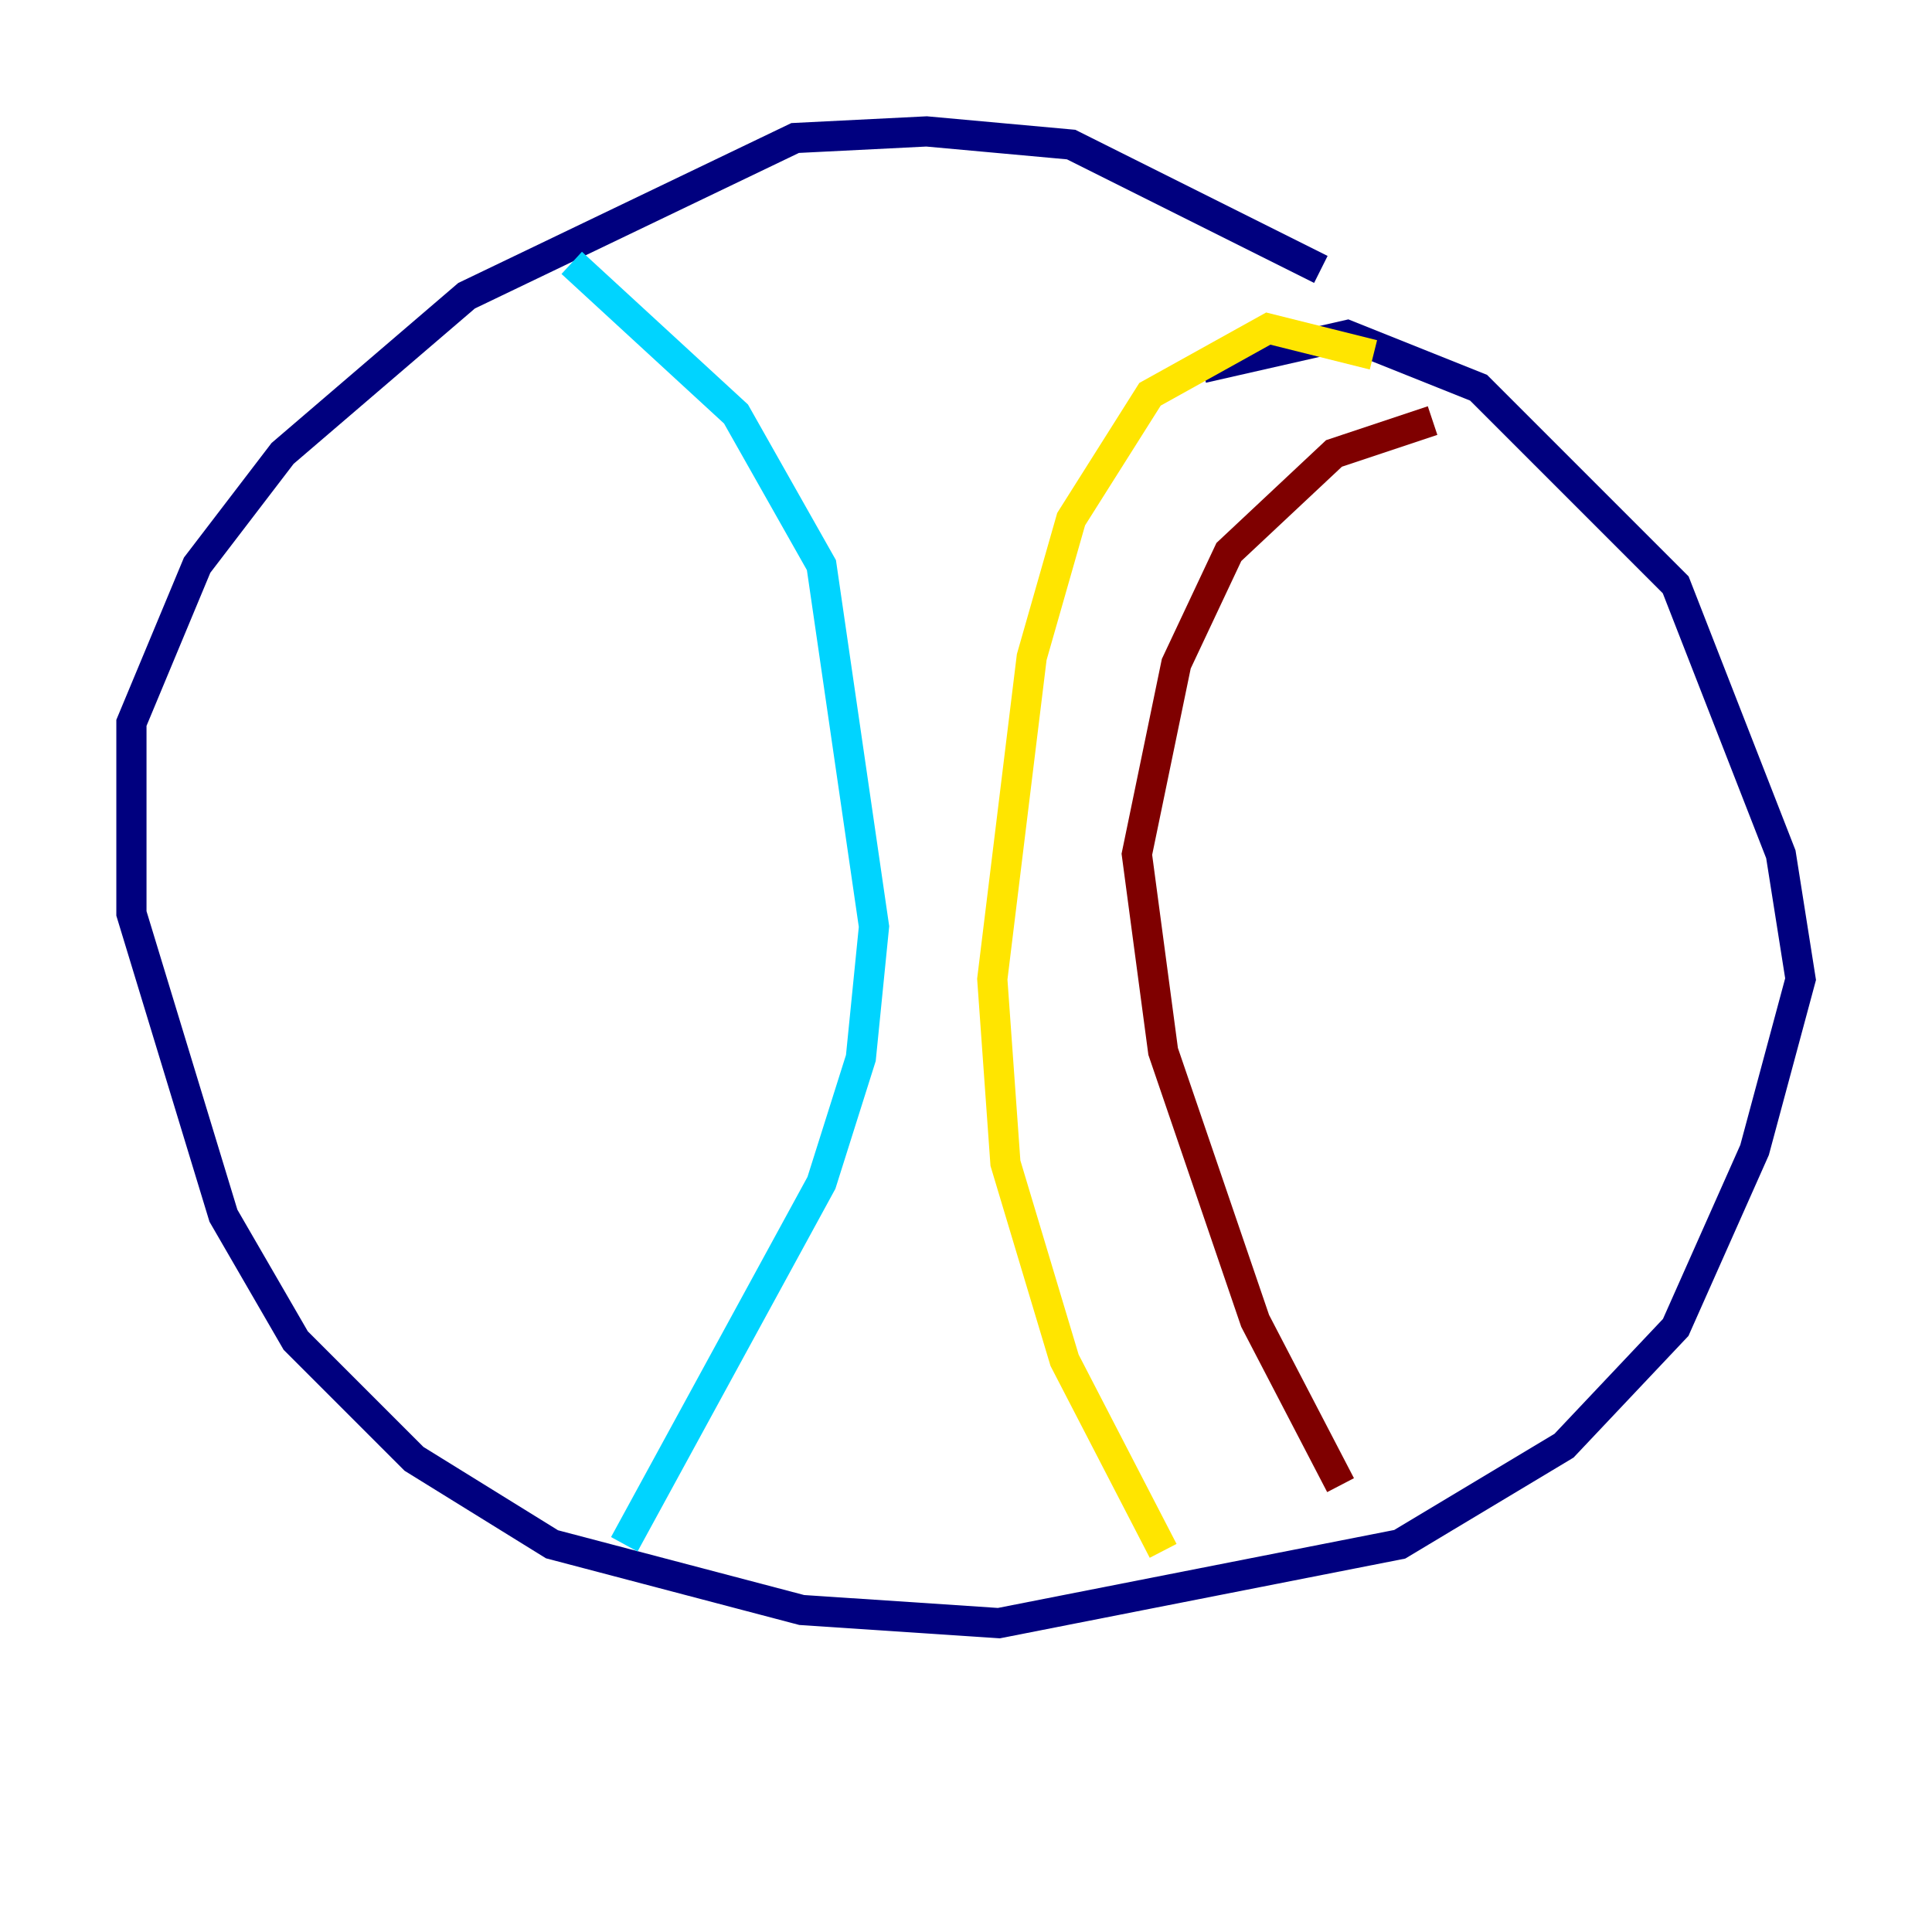 <?xml version="1.0" encoding="utf-8" ?>
<svg baseProfile="tiny" height="128" version="1.2" viewBox="0,0,128,128" width="128" xmlns="http://www.w3.org/2000/svg" xmlns:ev="http://www.w3.org/2001/xml-events" xmlns:xlink="http://www.w3.org/1999/xlink"><defs /><polyline fill="none" points="87.51,17.85 70.966,9.578 61.388,8.707 52.68,9.143 30.912,19.592 18.721,30.041 13.061,37.442 8.707,47.891 8.707,60.517 14.803,80.544 19.592,88.816 27.429,96.653 36.571,102.313 53.116,106.667 66.177,107.537 92.735,102.313 103.619,95.782 111.02,87.946 116.245,76.191 119.293,64.871 117.986,56.599 111.02,38.748 97.959,25.687 89.252,22.204 79.674,24.381" stroke="#00007f" stroke-width="2" /><polyline fill="none" points="37.878,17.415 48.762,27.429 54.422,37.442 57.905,61.388 57.034,70.095 54.422,78.367 41.361,102.313" stroke="#00d4ff" stroke-width="2" /><polyline fill="none" points="90.993,23.51 84.027,21.769 76.191,26.122 70.966,34.395 68.354,43.537 65.742,64.871 66.612,77.061 70.531,90.122 77.061,102.748" stroke="#ffe500" stroke-width="2" /><polyline fill="none" points="94.912,27.864 88.381,30.041 81.415,36.571 77.932,43.973 75.32,56.599 77.061,69.66 83.156,87.51 88.816,98.395" stroke="#7f0000" stroke-width="2" /></svg>